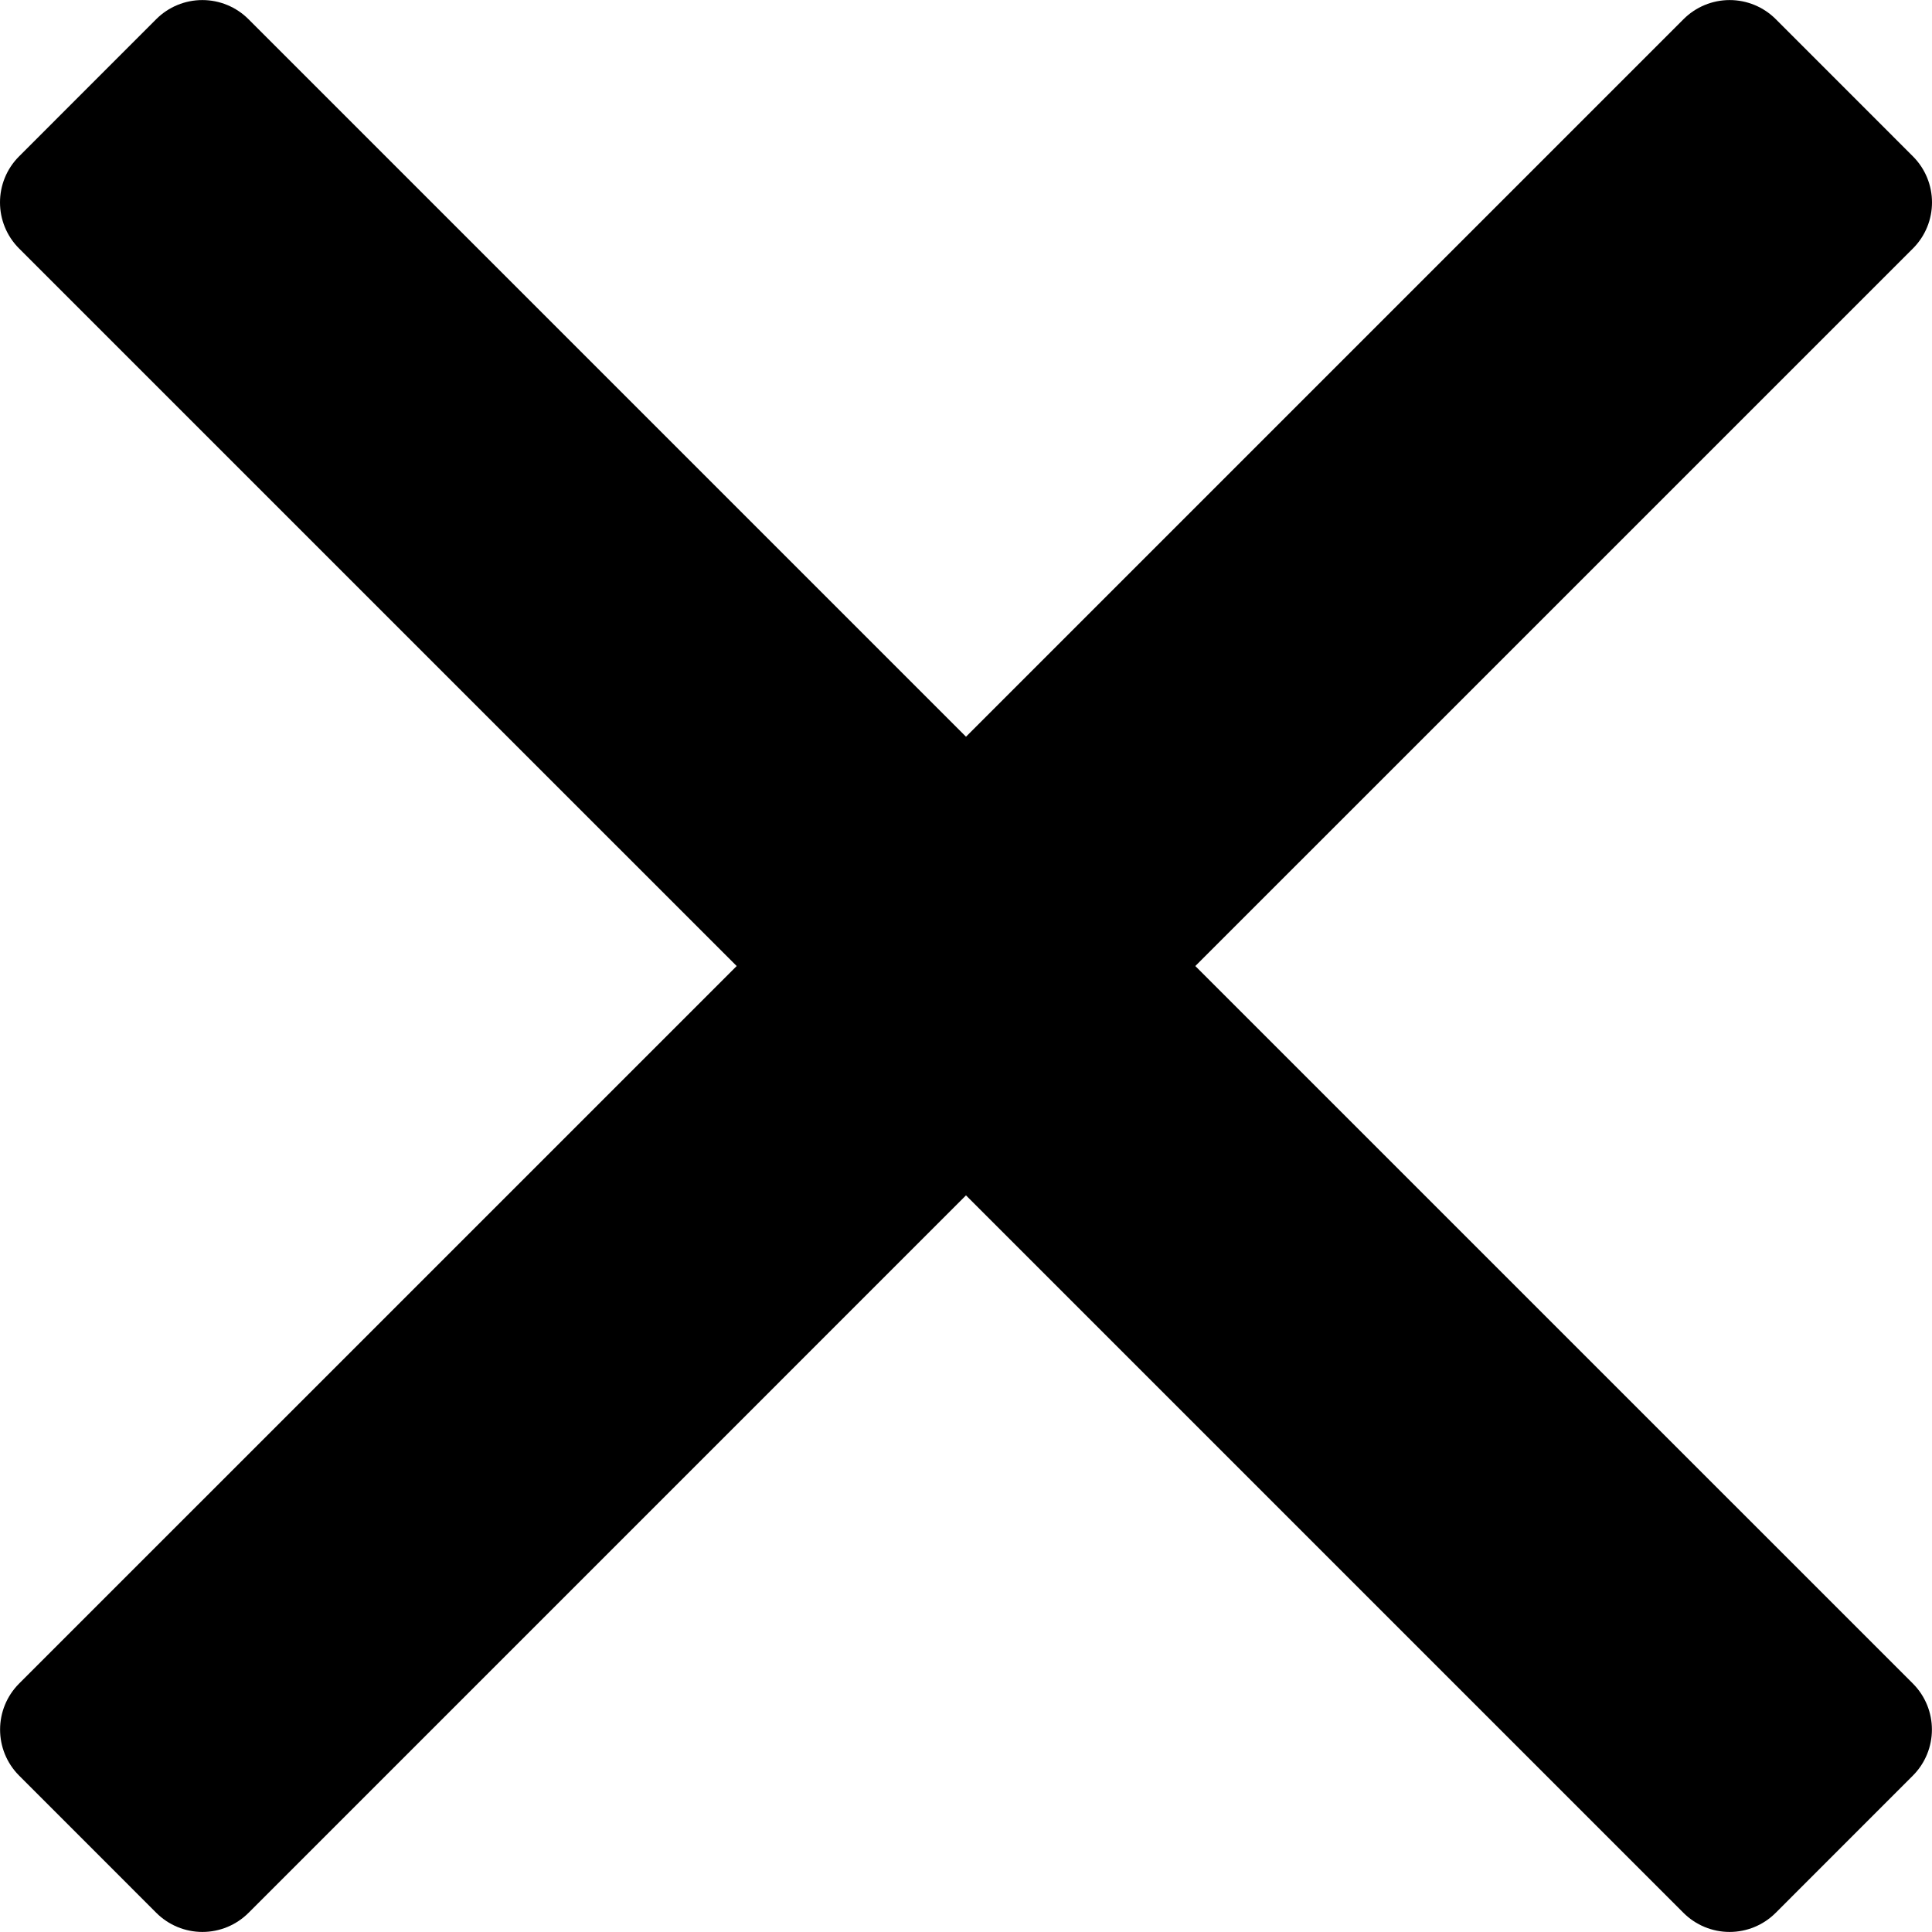 <svg width="460.775" height="460.775" xmlns="http://www.w3.org/2000/svg" xml:space="preserve" version="1.1" fill="#000000">

 <g>
  <title>Layer 1</title>
  <path id="svg_1" d="m285.08,230.397l171.138,-171.127c6.076,-6.077 6.076,-15.911 0,-21.986l-32.707,-32.719c-2.913,-2.911 -6.866,-4.55 -10.992,-4.55c-4.127,0 -8.08,1.639 -10.993,4.55l-171.138,171.14l-171.138,-171.14c-2.913,-2.911 -6.866,-4.55 -10.993,-4.55c-4.126,0 -8.08,1.639 -10.992,4.55l-32.707,32.719c-6.077,6.075 -6.077,15.909 0,21.986l171.138,171.128l-171.121,171.107c-6.074,6.077 -6.074,15.911 0,21.986l32.709,32.719c2.911,2.911 6.865,4.55 10.992,4.55c4.127,0 8.08,-1.639 10.994,-4.55l171.117,-171.12l171.118,171.12c2.913,2.911 6.866,4.55 10.993,4.55c4.128,0 8.081,-1.639 10.992,-4.55l32.709,-32.719c6.074,-6.075 6.074,-15.909 0,-21.986l-171.119,-171.108z"/>
 </g>
</svg>